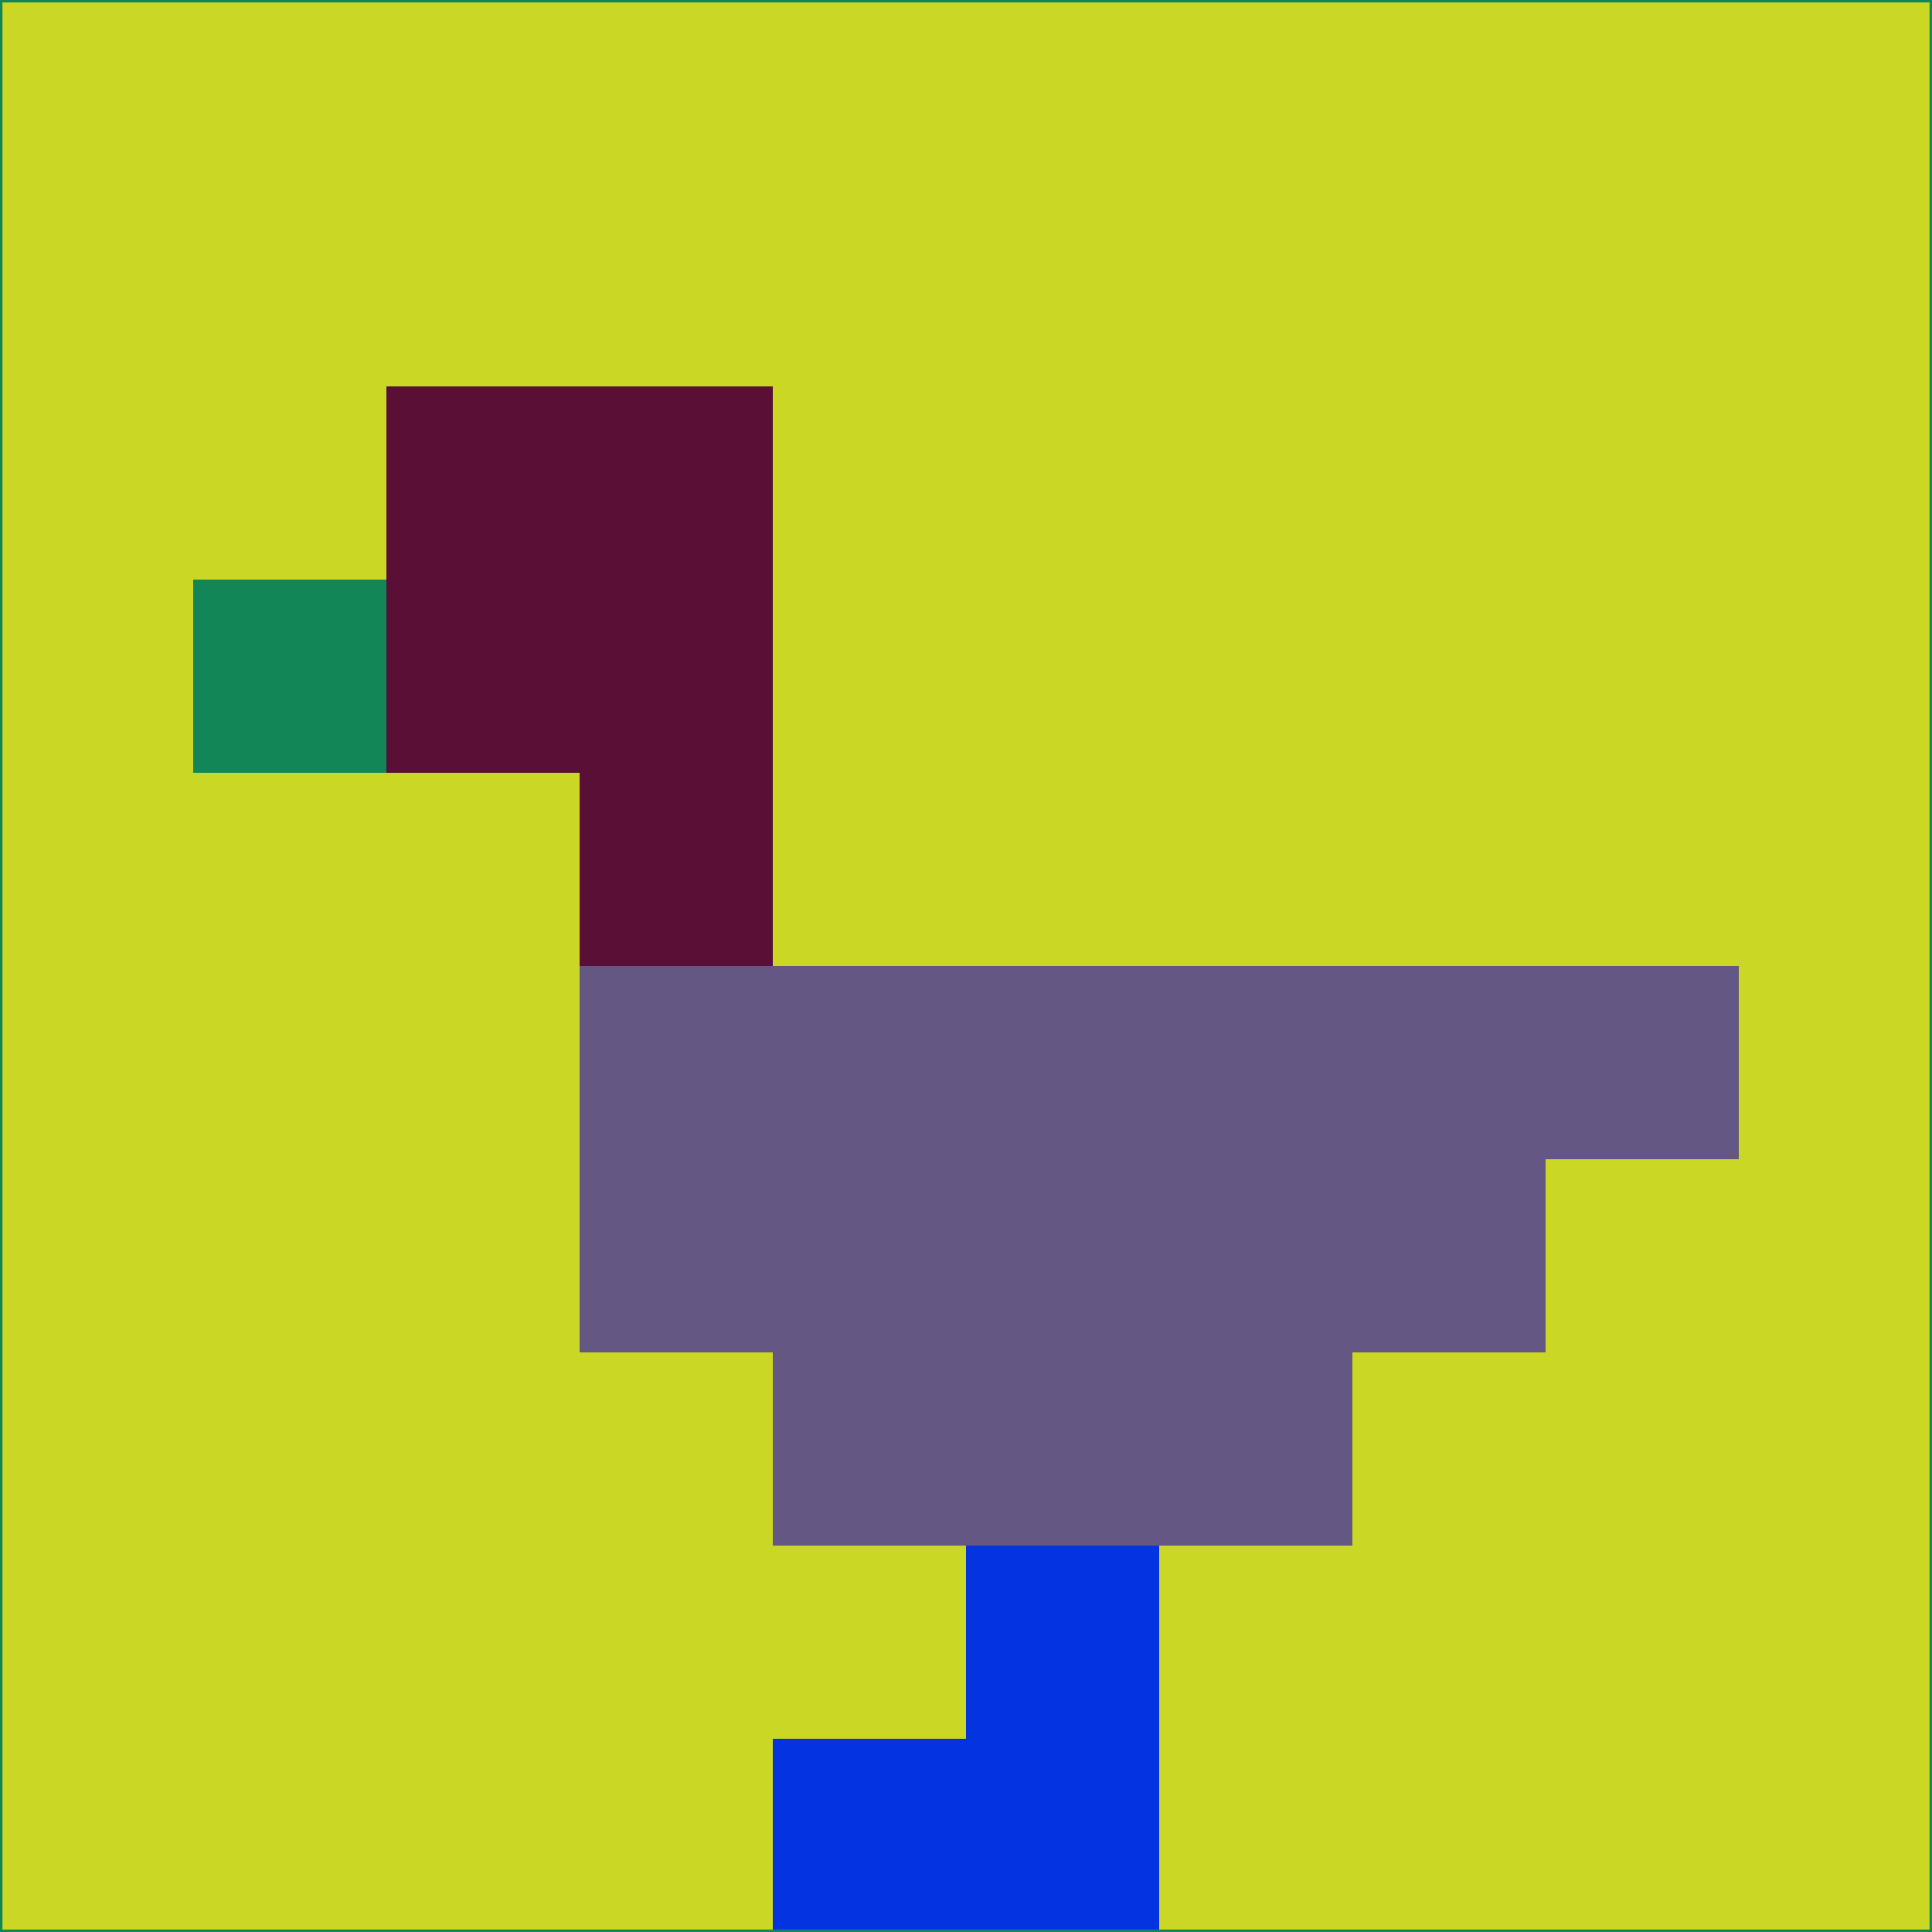 <svg xmlns="http://www.w3.org/2000/svg" version="1.1" width="785" height="785">
  <title>'goose-pfp-694263' by Dmitri Cherniak (Cyberpunk Edition)</title>
  <desc>
    seed=436089
    backgroundColor=#cad724
    padding=20
    innerPadding=0
    timeout=500
    dimension=1
    border=false
    Save=function(){return n.handleSave()}
    frame=12

    Rendered at 2024-09-15T22:37:00.989Z
    Generated in 1ms
    Modified for Cyberpunk theme with new color scheme
  </desc>
  <defs/>
  <rect width="100%" height="100%" fill="#cad724"/>
  <g>
    <g id="0-0">
      <rect x="0" y="0" height="785" width="785" fill="#cad724"/>
      <g>
        <!-- Neon blue -->
        <rect id="0-0-2-2-2-2" x="157" y="157" width="157" height="157" fill="#590f36"/>
        <rect id="0-0-3-2-1-4" x="235.5" y="157" width="78.5" height="314" fill="#590f36"/>
        <!-- Electric purple -->
        <rect id="0-0-4-5-5-1" x="314" y="392.5" width="392.5" height="78.5" fill="#655783"/>
        <rect id="0-0-3-5-5-2" x="235.5" y="392.5" width="392.5" height="157" fill="#655783"/>
        <rect id="0-0-4-5-3-3" x="314" y="392.5" width="235.5" height="235.5" fill="#655783"/>
        <!-- Neon pink -->
        <rect id="0-0-1-3-1-1" x="78.5" y="235.5" width="78.5" height="78.5" fill="#128656"/>
        <!-- Cyber yellow -->
        <rect id="0-0-5-8-1-2" x="392.5" y="628" width="78.5" height="157" fill="#0434e0"/>
        <rect id="0-0-4-9-2-1" x="314" y="706.5" width="157" height="78.5" fill="#0434e0"/>
      </g>
      <rect x="0" y="0" stroke="#128656" stroke-width="2" height="785" width="785" fill="none"/>
    </g>
  </g>
  <script xmlns=""/>
</svg>